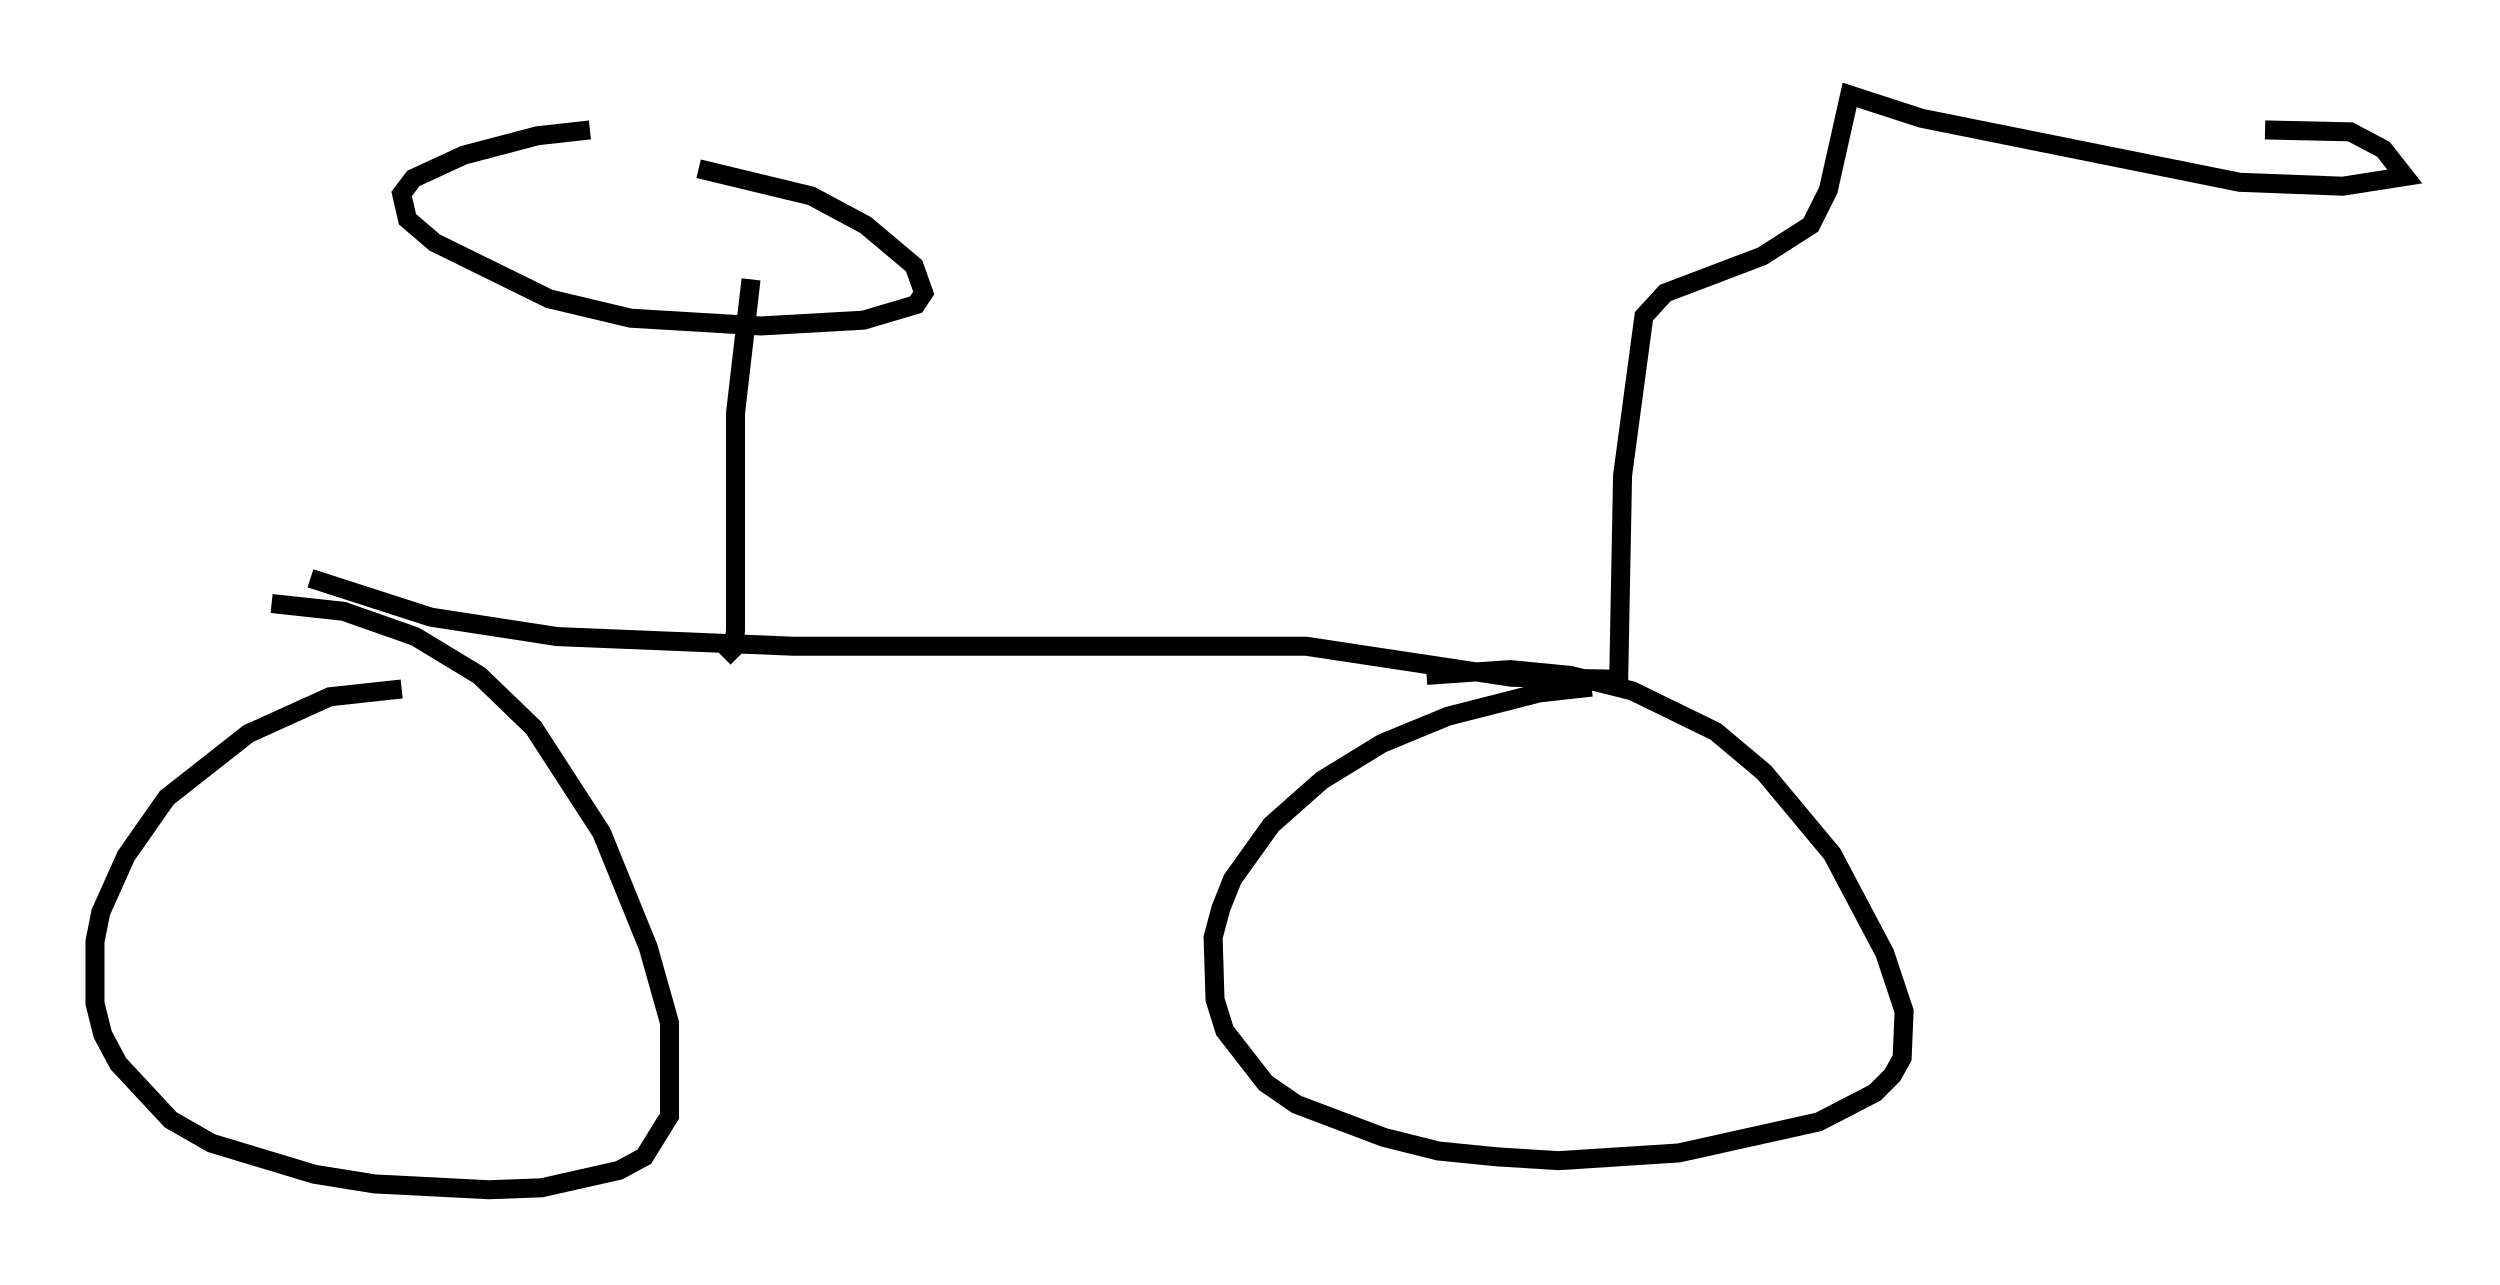 <?xml version="1.0" encoding="utf-8" ?>
<svg baseProfile="full" height="67.576" version="1.1" width="131.481" xmlns="http://www.w3.org/2000/svg" xmlns:ev="http://www.w3.org/2001/xml-events" xmlns:xlink="http://www.w3.org/1999/xlink"><defs /><rect fill="white" height="67.576" width="131.481" x="0" y="0" /><path d="M86.259, 36.442 m-2.552, -0.306 l-2.756, 0.306 -4.798, 1.225 l-3.471, 1.429 -3.165, 1.94 l-2.654, 2.348 -2.042, 2.858 l-0.613, 1.531 -0.408, 1.531 l0.102, 3.267 0.51, 1.633 l2.144, 2.756 1.633, 1.123 l4.594, 1.735 2.858, 0.715 l3.063, 0.306 3.267, 0.204 l6.329, -0.408 7.35, -1.633 l2.96, -1.531 0.919, -0.919 l0.51, -0.919 0.102, -2.45 l-1.021, -3.063 -2.756, -5.206 l-3.573, -4.288 -2.552, -2.144 l-4.39, -2.144 -3.267, -0.817 l-3.165, -0.306 -4.39, 0.306 m-53.901, 0.715 l-3.777, 0.408 -4.288, 1.94 l-4.288, 3.369 -2.144, 3.063 l-1.327, 2.96 -0.306, 1.531 l0.0, 3.267 0.408, 1.633 l0.817, 1.531 2.756, 2.96 l2.144, 1.225 5.41, 1.633 l3.165, 0.51 6.023, 0.306 l2.756, -0.102 4.083, -0.919 l1.327, -0.715 1.327, -2.144 l0.0, -4.9 -1.123, -3.981 l-2.45, -6.023 -3.573, -5.513 l-2.858, -2.756 -3.369, -2.042 l-3.777, -1.327 -3.777, -0.408 m2.042, -1.327 l6.329, 2.042 6.635, 1.021 l12.454, 0.51 26.95, 0.0 l10.821, 1.633 5.615, 0.102 l0.204, -10.719 1.123, -8.371 l1.123, -1.225 5.104, -1.94 l2.552, -1.633 0.919, -1.838 l1.123, -5.002 3.777, 1.225 l16.742, 3.369 5.41, 0.204 l3.267, -0.51 -1.123, -1.429 l-1.735, -0.919 -4.492, -0.102 m-81.055, 27.767 l0.51, -0.51 0.102, -0.919 l0.0, -11.433 0.817, -7.044 m-8.473, -7.861 l-2.756, 0.306 -3.879, 1.021 l-2.654, 1.225 -0.613, 0.817 l0.306, 1.327 1.429, 1.225 l6.023, 2.96 4.288, 1.021 l6.84, 0.408 5.41, -0.306 l2.756, -0.817 0.408, -0.613 l-0.51, -1.429 -2.552, -2.144 l-2.858, -1.531 -5.921, -1.429 " fill="none" stroke="black" stroke-width="1" /></svg>